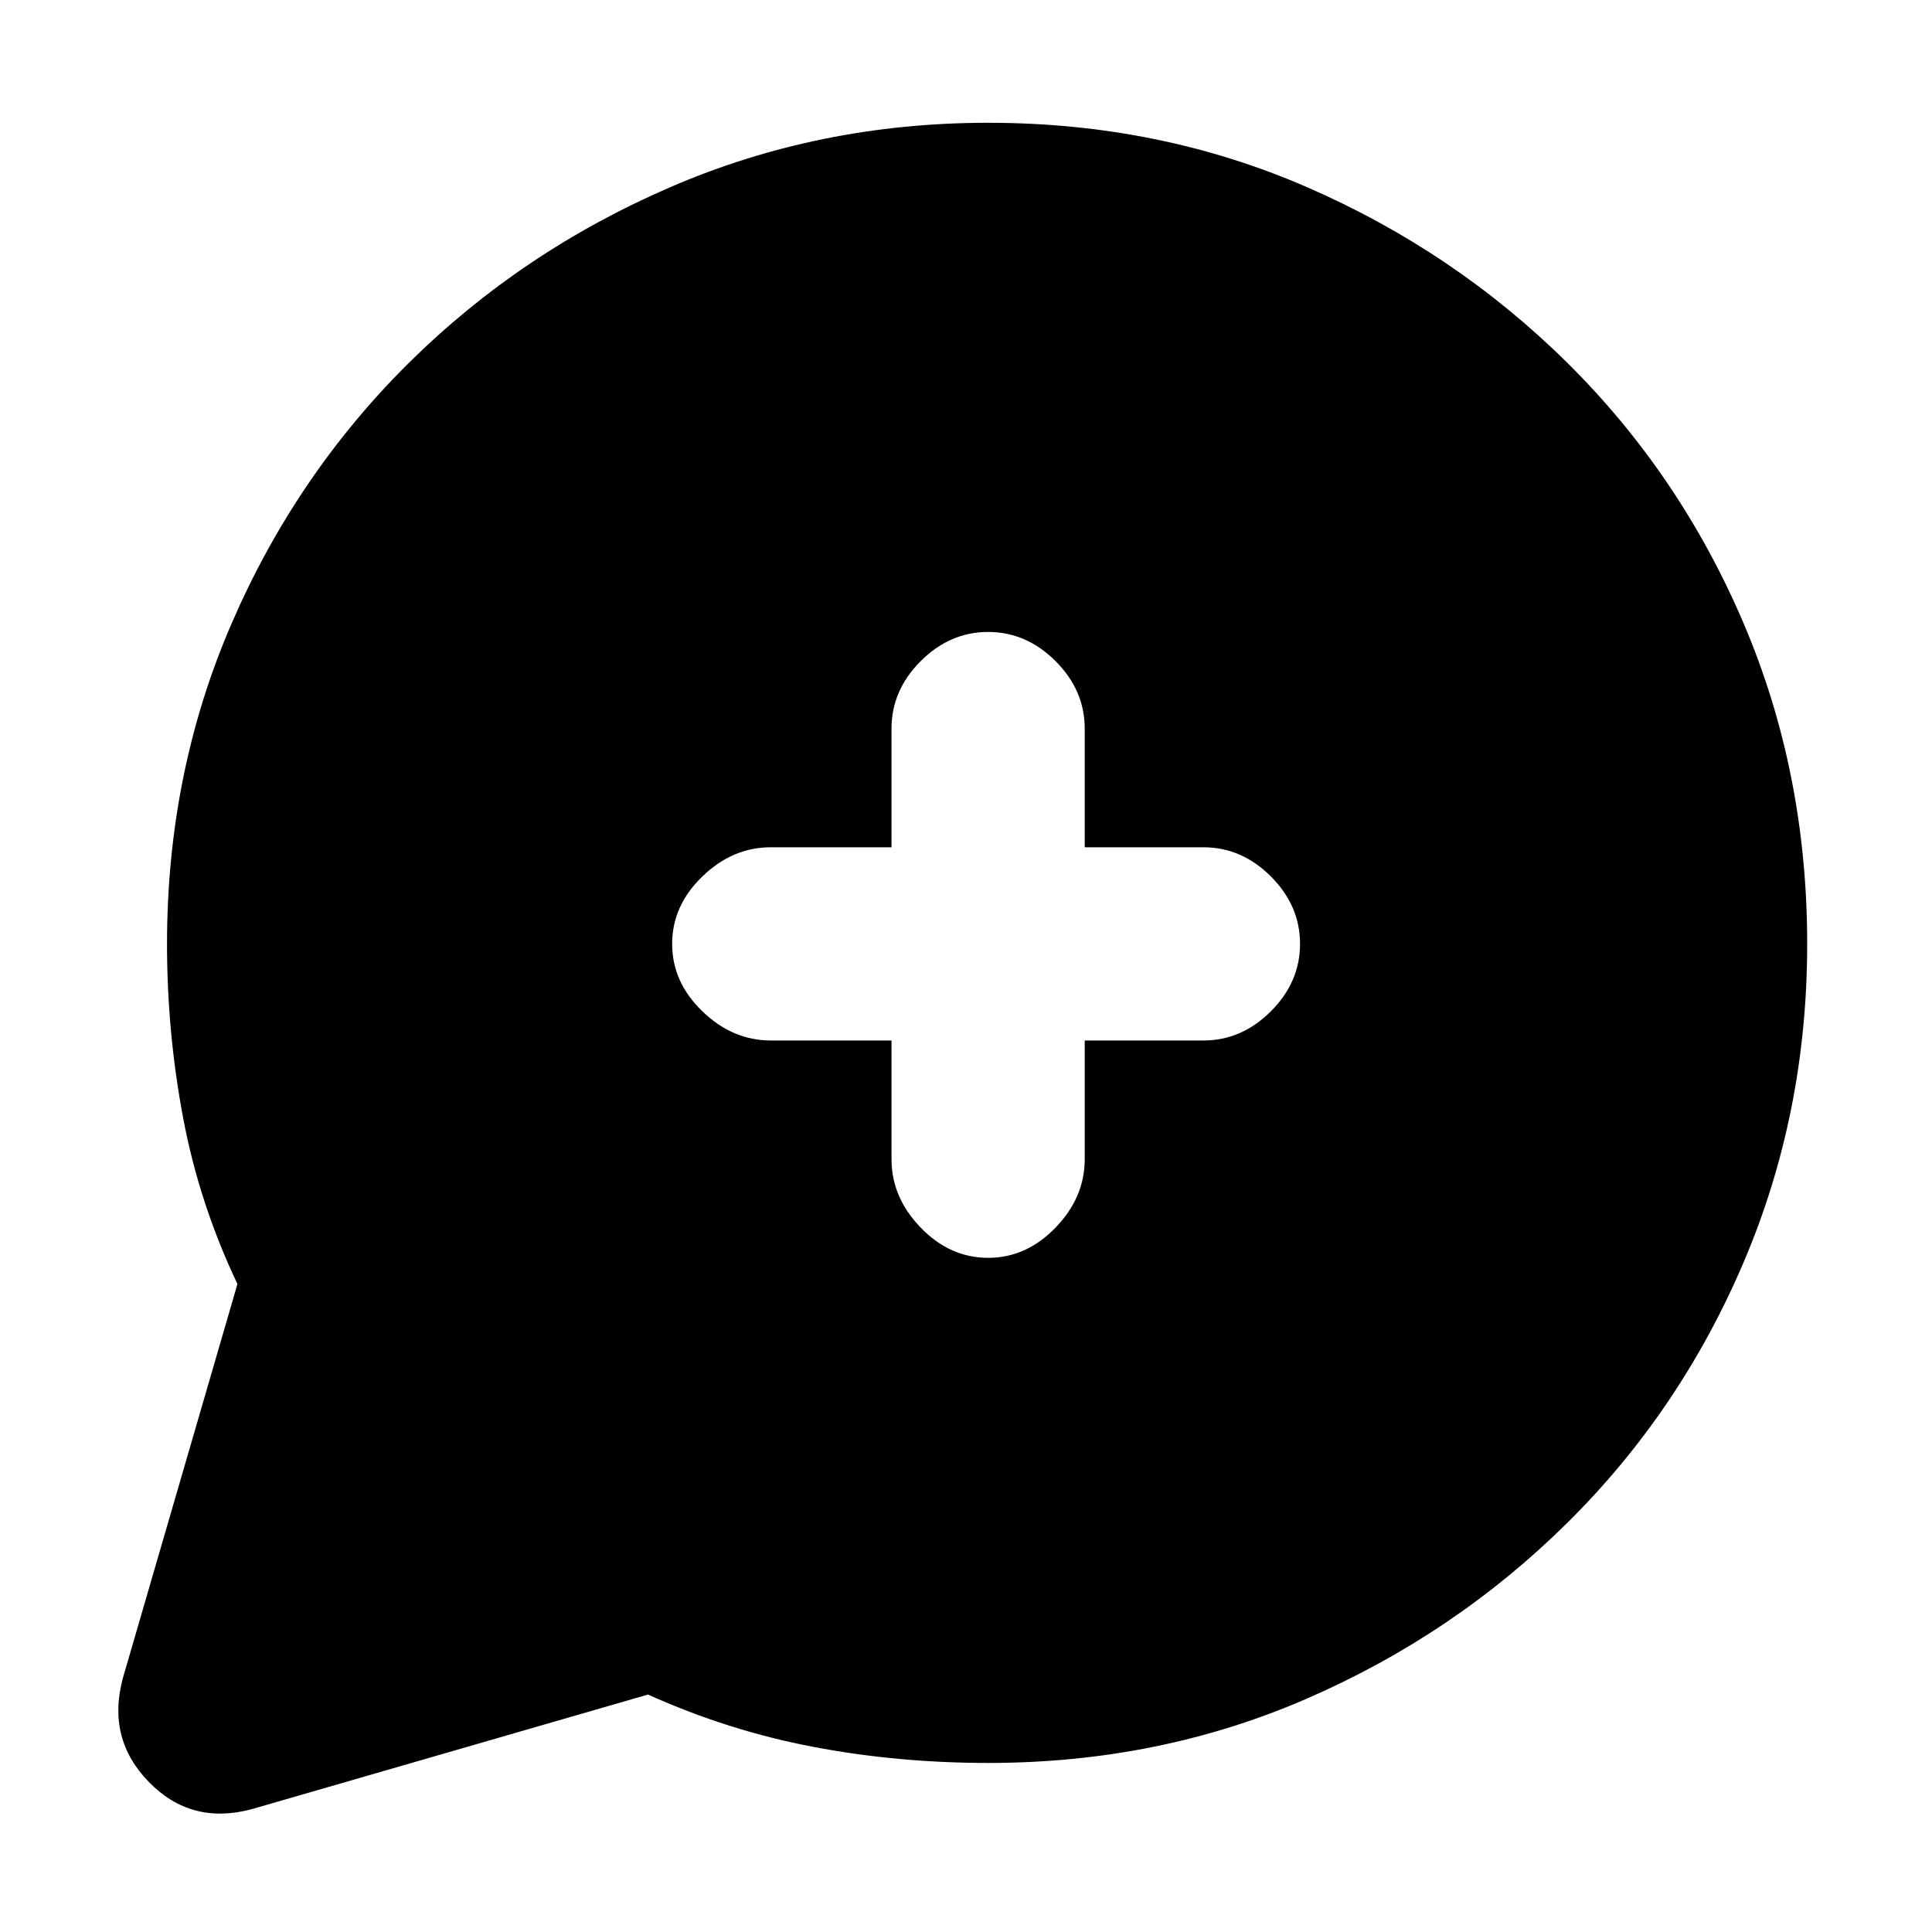 <svg xmlns="http://www.w3.org/2000/svg" height="20" width="20"><path d="m1.271 17.375 1.187-4.083q-.396-.834-.562-1.719-.167-.885-.167-1.802 0-1.771.667-3.313.666-1.541 1.833-2.698 1.167-1.156 2.709-1.822 1.541-.667 3.291-.667 1.771 0 3.302.667 1.531.666 2.698 1.822 1.167 1.157 1.823 2.698.656 1.542.656 3.313 0 1.75-.656 3.291-.656 1.542-1.823 2.698-1.167 1.157-2.698 1.823-1.531.667-3.302.667-.937 0-1.812-.167-.875-.166-1.709-.541l-4.104 1.187q-.625.167-1.062-.281-.438-.448-.271-1.073Zm8.958-4.354q.396 0 .698-.313.302-.312.302-.708v-1.229h1.229q.396 0 .698-.302.302-.302.302-.698 0-.396-.302-.698-.302-.302-.698-.302h-1.229V7.542q0-.396-.302-.698-.302-.302-.698-.302-.396 0-.698.302-.302.302-.302.698v1.229h-1.25q-.396 0-.708.302-.313.302-.313.698 0 .396.313.698.312.302.708.302h1.25V12q0 .396.302.708.302.313.698.313Z"/></svg>